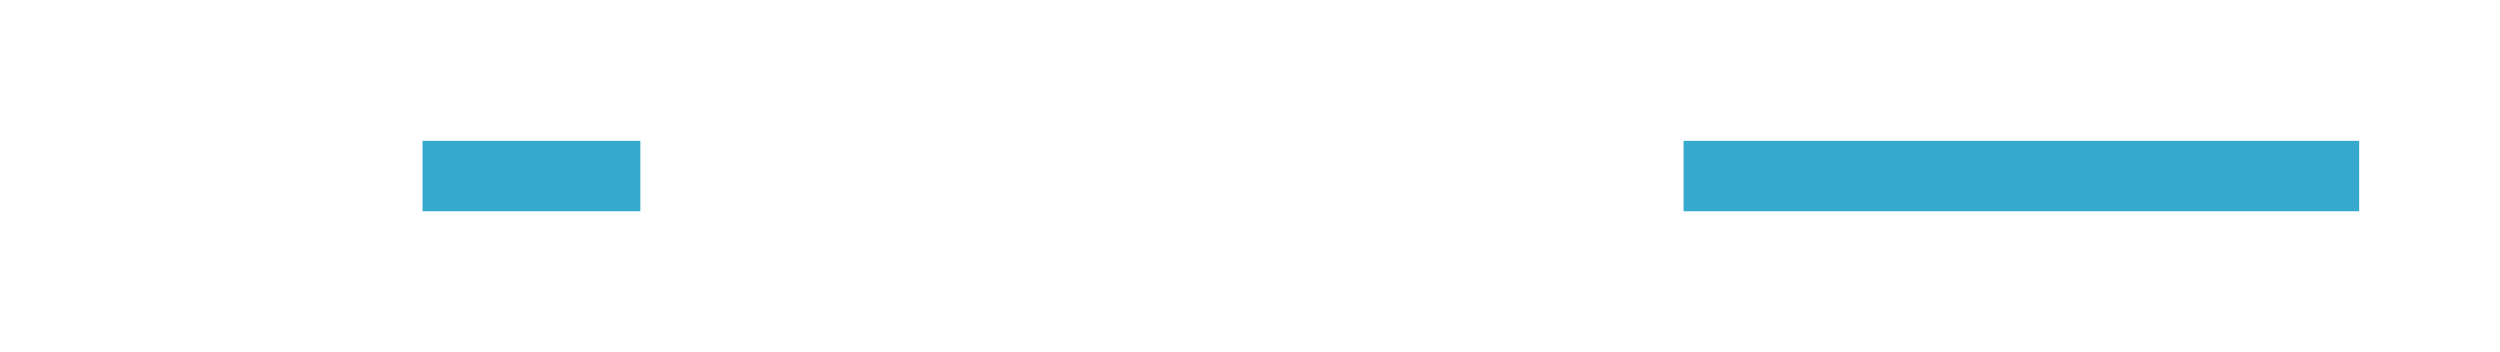 ﻿<?xml version="1.0" encoding="utf-8"?>
<svg version="1.1" xmlns:xlink="http://www.w3.org/1999/xlink" width="71px" height="10px" preserveAspectRatio="xMinYMid meet" viewBox="1933 558 71 8" xmlns="http://www.w3.org/2000/svg">
  <defs>
    <mask fill="white" id="Clip199">
      <path d="M 1951.186 549  L 1980.814 549  L 1980.814 576  L 1951.186 576  Z M 1916 545  L 2002 545  L 2002 579  L 1916 579  Z " fill-rule="evenodd" />
    </mask>
  </defs>
  <path d="M 1951.186 562  L 1945 562  M 1980.814 562  L 2000 562  " stroke-width="2" stroke-dasharray="0" stroke="rgba(54, 169, 206, 1)" fill="none" class="stroke" />
  <path d="M 1947 552.5  L 1933 562  L 1947 571.5  L 1947 552.5  Z " fill-rule="nonzero" fill="rgba(54, 169, 206, 1)" stroke="none" class="fill" mask="url(#Clip199)" />
</svg>